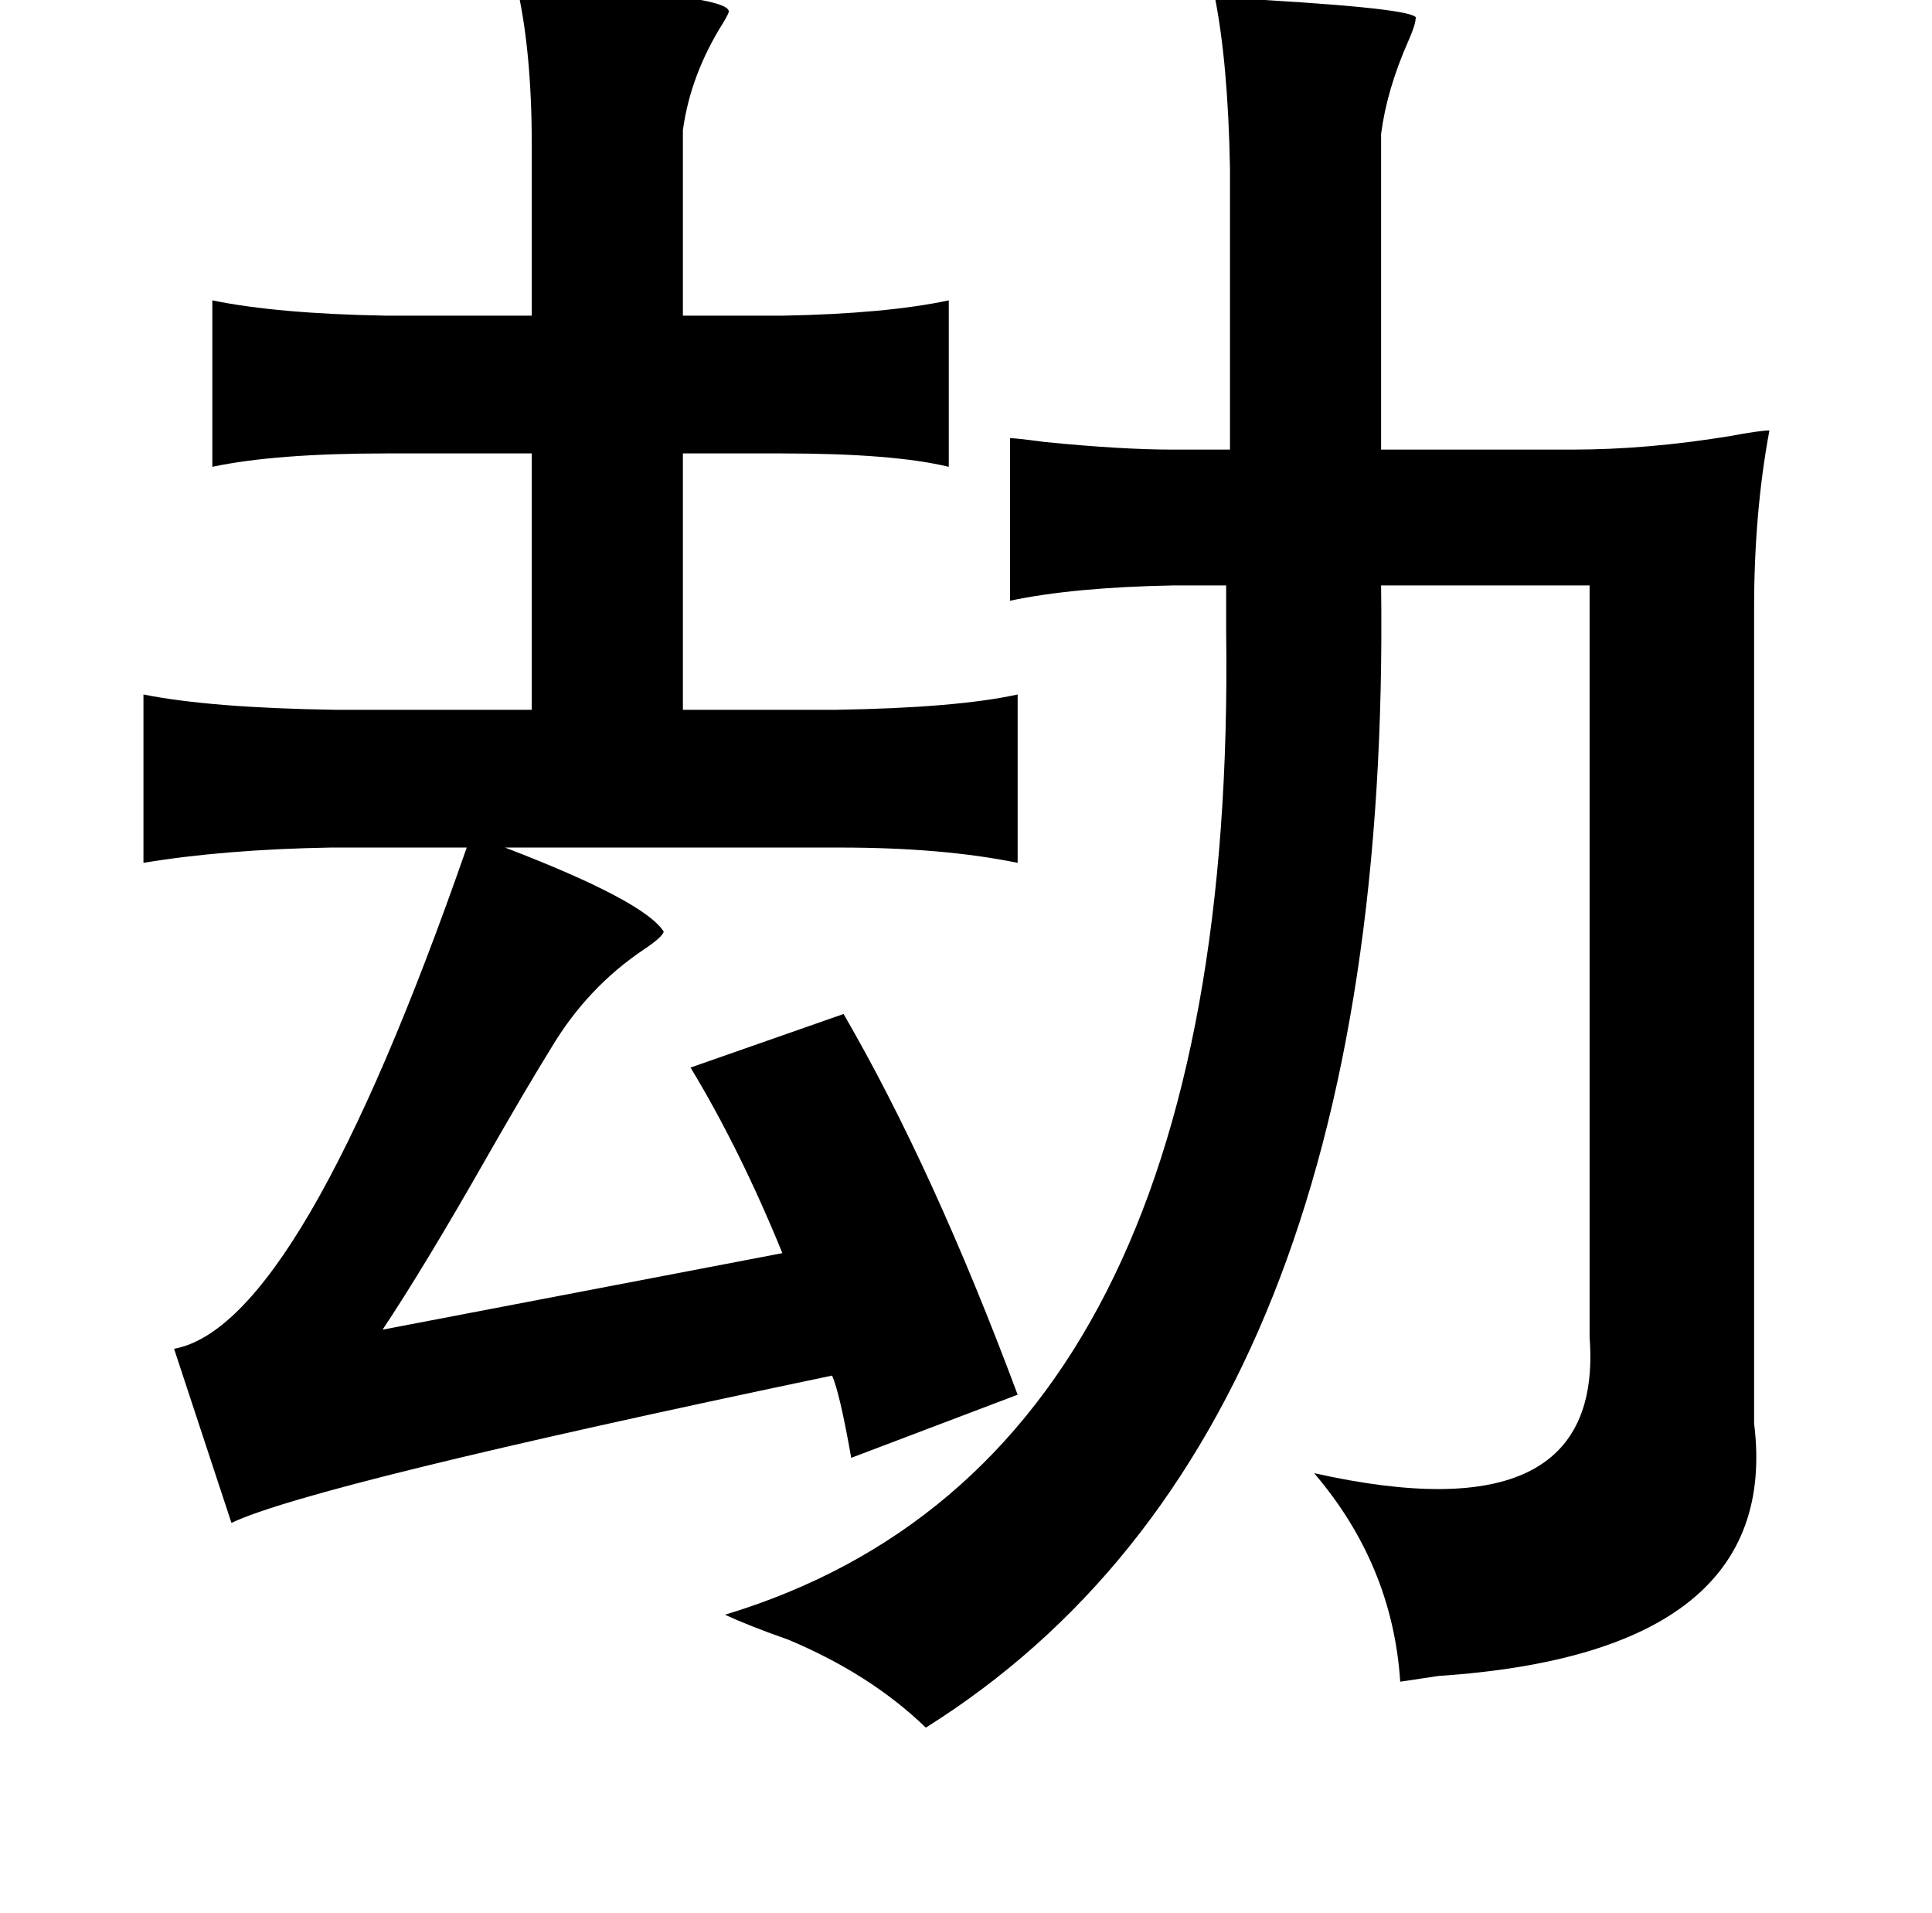 <?xml version="1.0" standalone="no"?>
<!DOCTYPE svg PUBLIC "-//W3C//DTD SVG 1.1//EN" "http://www.w3.org/Graphics/SVG/1.1/DTD/svg11.dtd" >
<svg xmlns="http://www.w3.org/2000/svg" xmlns:xlink="http://www.w3.org/1999/xlink" version="1.1" viewBox="-10 0 1010 1000">
   <path fill="currentColor"
d="M260 -8q111 5 111 14q0 1 -3 6q-17 27 -21 56v97h52q54 -1 87 -8v87q-29 -7 -87 -7h-52v134h80q63 -1 95 -8v88q-39 -8 -93 -8h-175q73 28 83 44q-1 3 -10 9q-30 20 -49 52q-13 21 -33 56q-33 58 -55 91l209 -40q-22 -54 -48 -97l80 -28q47 81 91 199l-87 33
q-6 -34 -10 -43q-272 57 -314 77l-30 -91q66 -12 153 -262h-71q-56 1 -98 8v-88q35 7 100 8h103v-134h-76q-58 0 -91 7v-87q34 7 91 8h76v-89q0 -50 -8 -84zM625 -2q9 1 26 2q84 5 79 10q0 3 -4 12q-11 25 -14 48v165h100q39 0 82 -7q16 -3 21 -3q-8 43 -8 93v426
q15 120 -165 132q-13 2 -20 3q-4 -61 -45 -109q152 34 144 -71v-393h-109q6 444 -238 597q-29 -28 -72 -46q-20 -7 -33 -13q268 -81 262 -514v-24h-28q-52 1 -85 8v-85q3 0 18 2q40 4 67 4h30v-147q-1 -55 -8 -90z" />
</svg>
